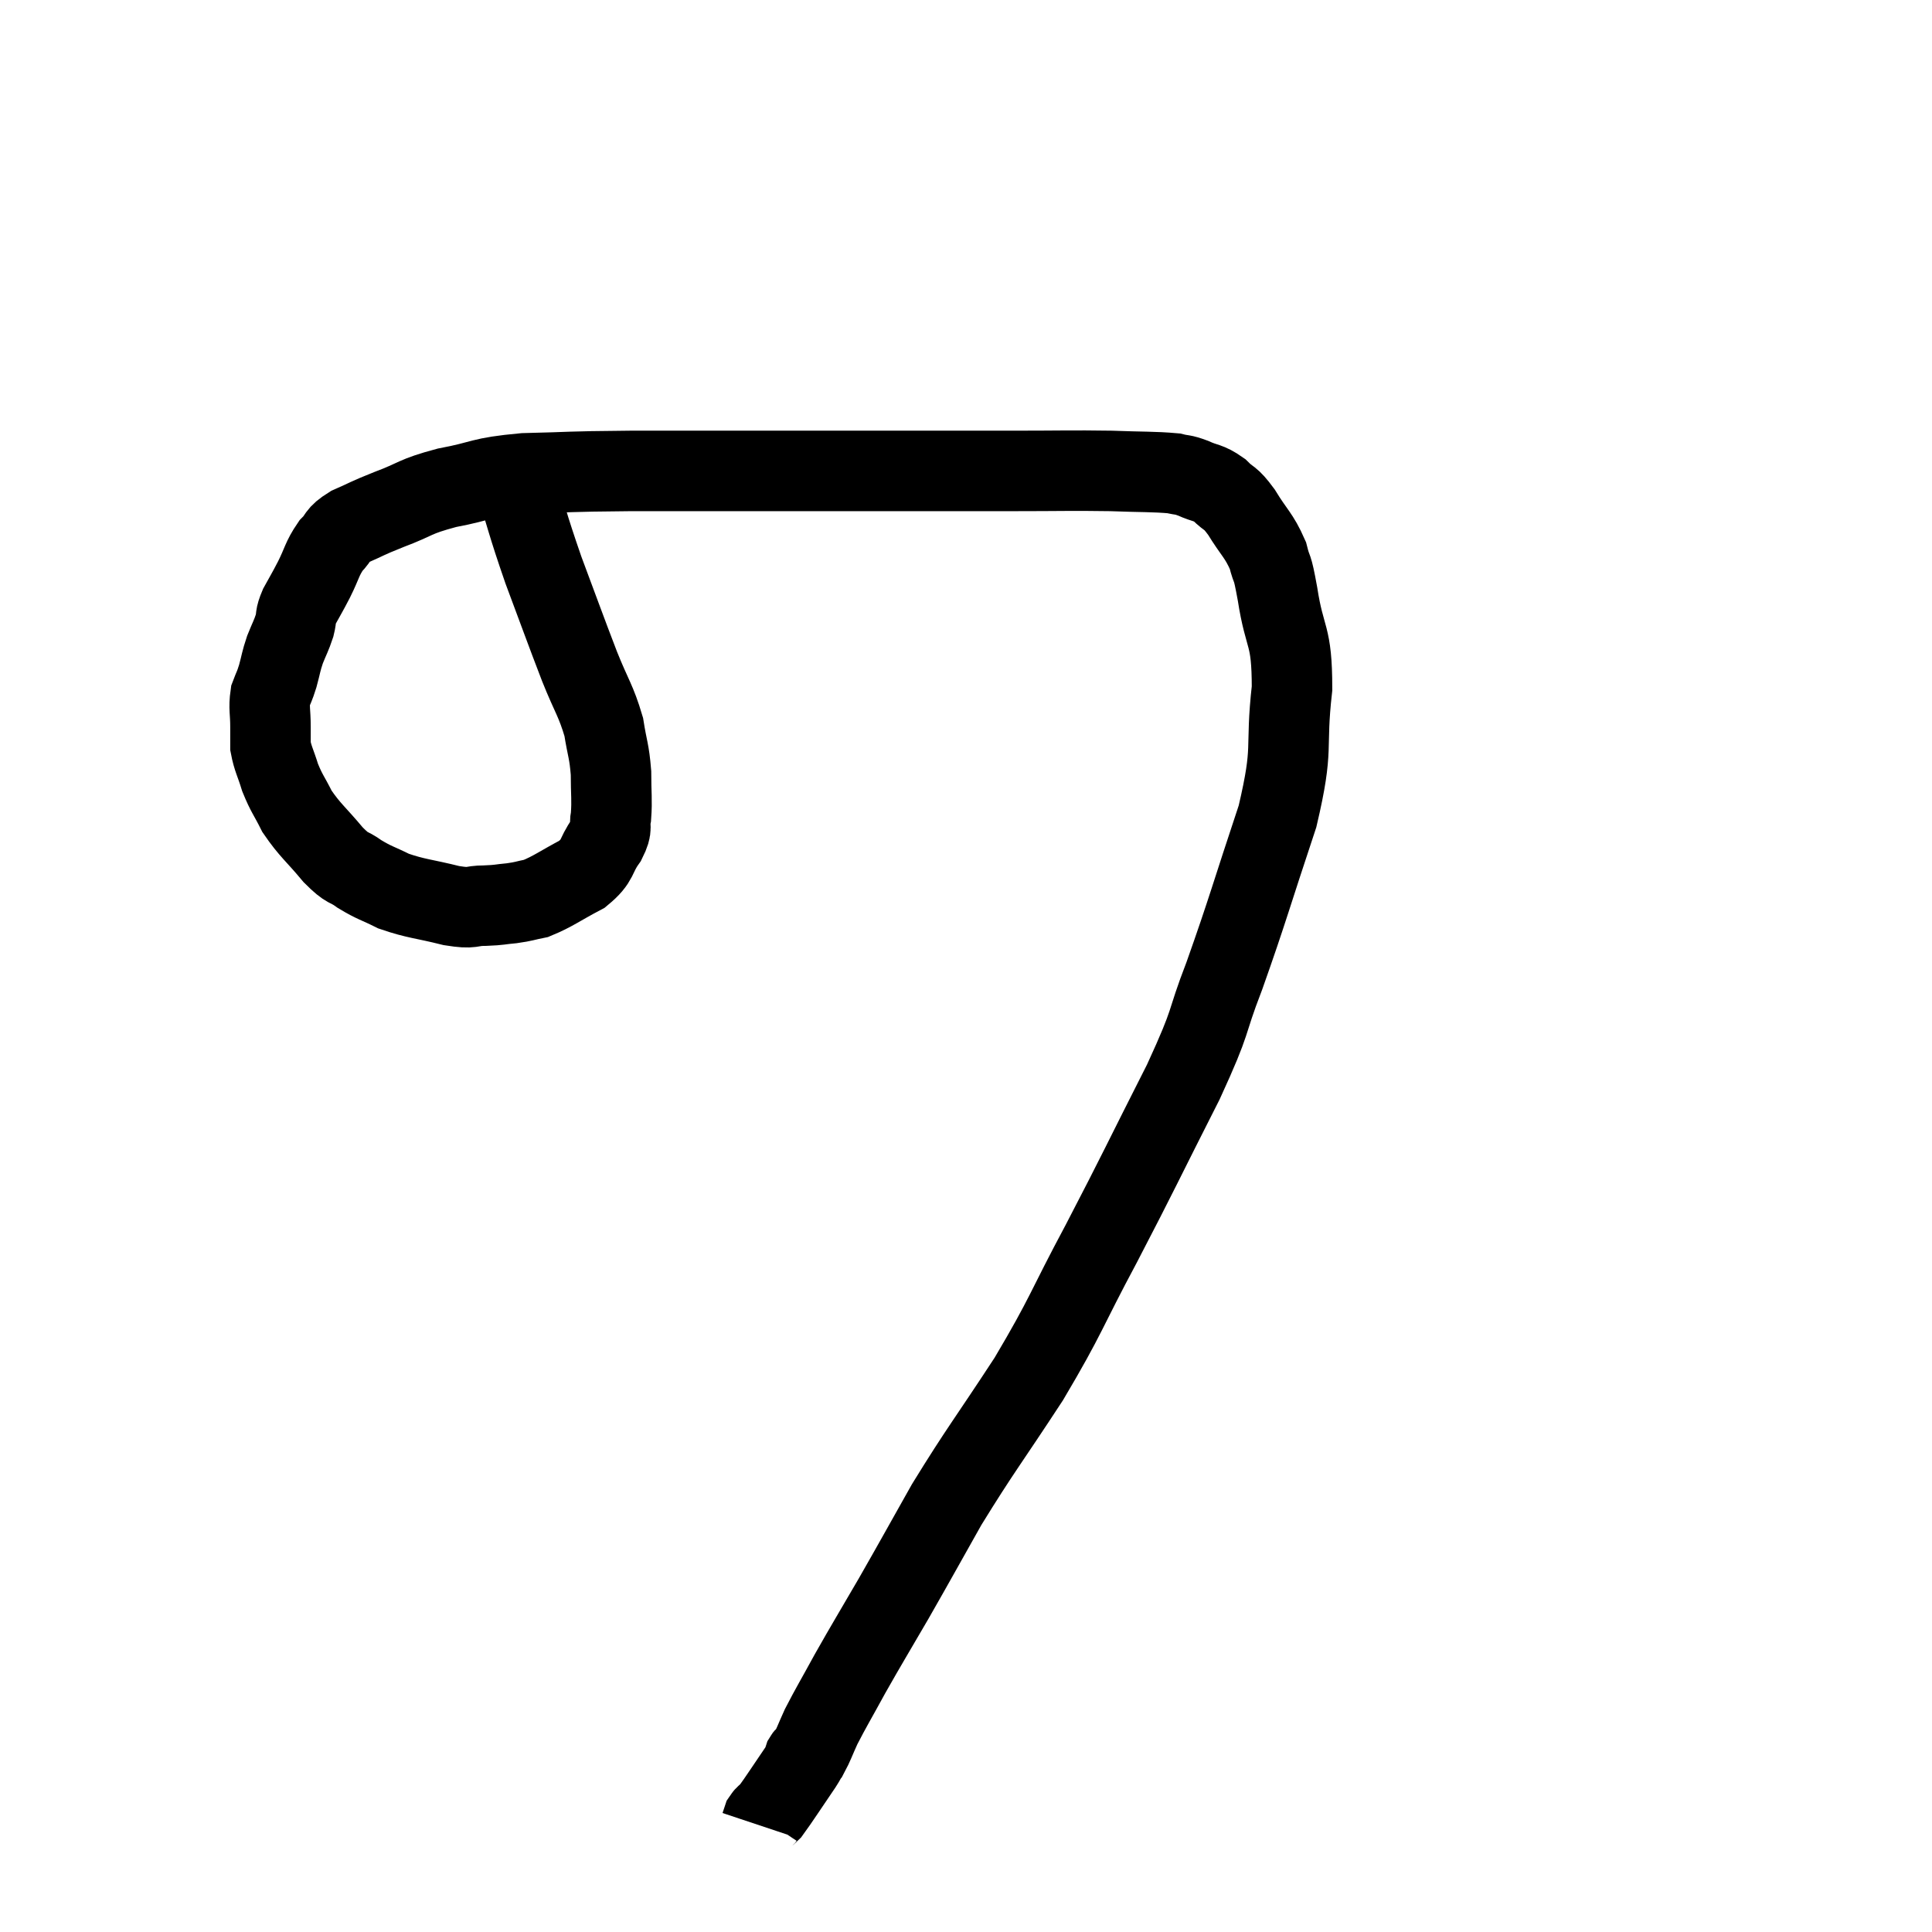 <svg width="48" height="48" viewBox="0 0 48 48" xmlns="http://www.w3.org/2000/svg"><path d="M 12.72 11.7 C 13.11 12.93, 13.08 12.945, 13.5 14.16 C 13.95 15.36, 14.025 15.585, 14.4 16.56 C 14.7 17.31, 14.805 17.4, 15 18.06 C 15.09 18.63, 15.135 18.645, 15.18 19.2 C 15.18 19.74, 15.21 19.86, 15.18 20.28 C 15.12 20.58, 15.24 20.52, 15.06 20.88 C 14.76 21.3, 14.895 21.36, 14.46 21.72 C 13.89 22.02, 13.755 22.14, 13.32 22.32 C 13.02 22.38, 13.035 22.395, 12.72 22.44 C 12.39 22.47, 12.435 22.485, 12.06 22.5 C 11.64 22.5, 11.79 22.59, 11.22 22.5 C 10.5 22.32, 10.35 22.335, 9.78 22.14 C 9.36 21.93, 9.315 21.945, 8.94 21.72 C 8.61 21.48, 8.67 21.63, 8.28 21.24 C 7.83 20.7, 7.71 20.64, 7.38 20.16 C 7.17 19.74, 7.125 19.725, 6.96 19.32 C 6.84 18.93, 6.78 18.855, 6.72 18.54 C 6.72 18.3, 6.72 18.375, 6.72 18.06 C 6.72 17.67, 6.675 17.595, 6.72 17.28 C 6.81 17.04, 6.81 17.085, 6.9 16.8 C 6.99 16.47, 6.975 16.455, 7.08 16.14 C 7.2 15.84, 7.23 15.81, 7.32 15.54 C 7.38 15.3, 7.32 15.345, 7.44 15.06 C 7.62 14.73, 7.605 14.775, 7.8 14.4 C 8.01 13.98, 7.995 13.89, 8.22 13.56 C 8.46 13.32, 8.34 13.305, 8.7 13.08 C 9.18 12.87, 9.06 12.9, 9.66 12.66 C 10.38 12.39, 10.26 12.345, 11.1 12.12 C 12.06 11.94, 11.88 11.865, 13.02 11.76 C 14.34 11.73, 13.935 11.715, 15.66 11.7 C 17.79 11.7, 17.55 11.7, 19.92 11.7 C 22.53 11.7, 23.22 11.7, 25.14 11.7 C 26.37 11.7, 26.595 11.685, 27.6 11.7 C 28.38 11.73, 28.65 11.715, 29.16 11.76 C 29.4 11.82, 29.355 11.775, 29.64 11.88 C 29.97 12.03, 30 11.97, 30.3 12.18 C 30.57 12.45, 30.54 12.315, 30.84 12.72 C 31.17 13.26, 31.275 13.29, 31.5 13.8 C 31.62 14.28, 31.59 13.935, 31.74 14.76 C 31.92 15.93, 32.1 15.72, 32.1 17.1 C 31.92 18.69, 32.16 18.495, 31.74 20.28 C 31.08 22.26, 31.005 22.59, 30.42 24.24 C 29.91 25.56, 30.165 25.215, 29.4 26.88 C 28.38 28.89, 28.32 29.055, 27.36 30.9 C 26.46 32.58, 26.52 32.64, 25.56 34.26 C 24.54 35.82, 24.36 36.015, 23.52 37.38 C 22.86 38.55, 22.8 38.67, 22.2 39.72 C 21.66 40.65, 21.57 40.785, 21.12 41.58 C 20.76 42.24, 20.655 42.405, 20.4 42.9 C 20.25 43.23, 20.205 43.365, 20.1 43.56 C 20.04 43.62, 20.025 43.605, 19.98 43.68 C 19.95 43.77, 20.13 43.53, 19.92 43.86 C 19.53 44.43, 19.38 44.67, 19.14 45 C 19.05 45.09, 19.02 45.09, 18.96 45.18 C 18.93 45.27, 18.915 45.315, 18.9 45.36 C 18.9 45.36, 18.9 45.36, 18.9 45.36 C 18.9 45.36, 18.9 45.36, 18.9 45.36 L 18.9 45.36" fill="none" stroke="black" stroke-width="2"></path></svg>